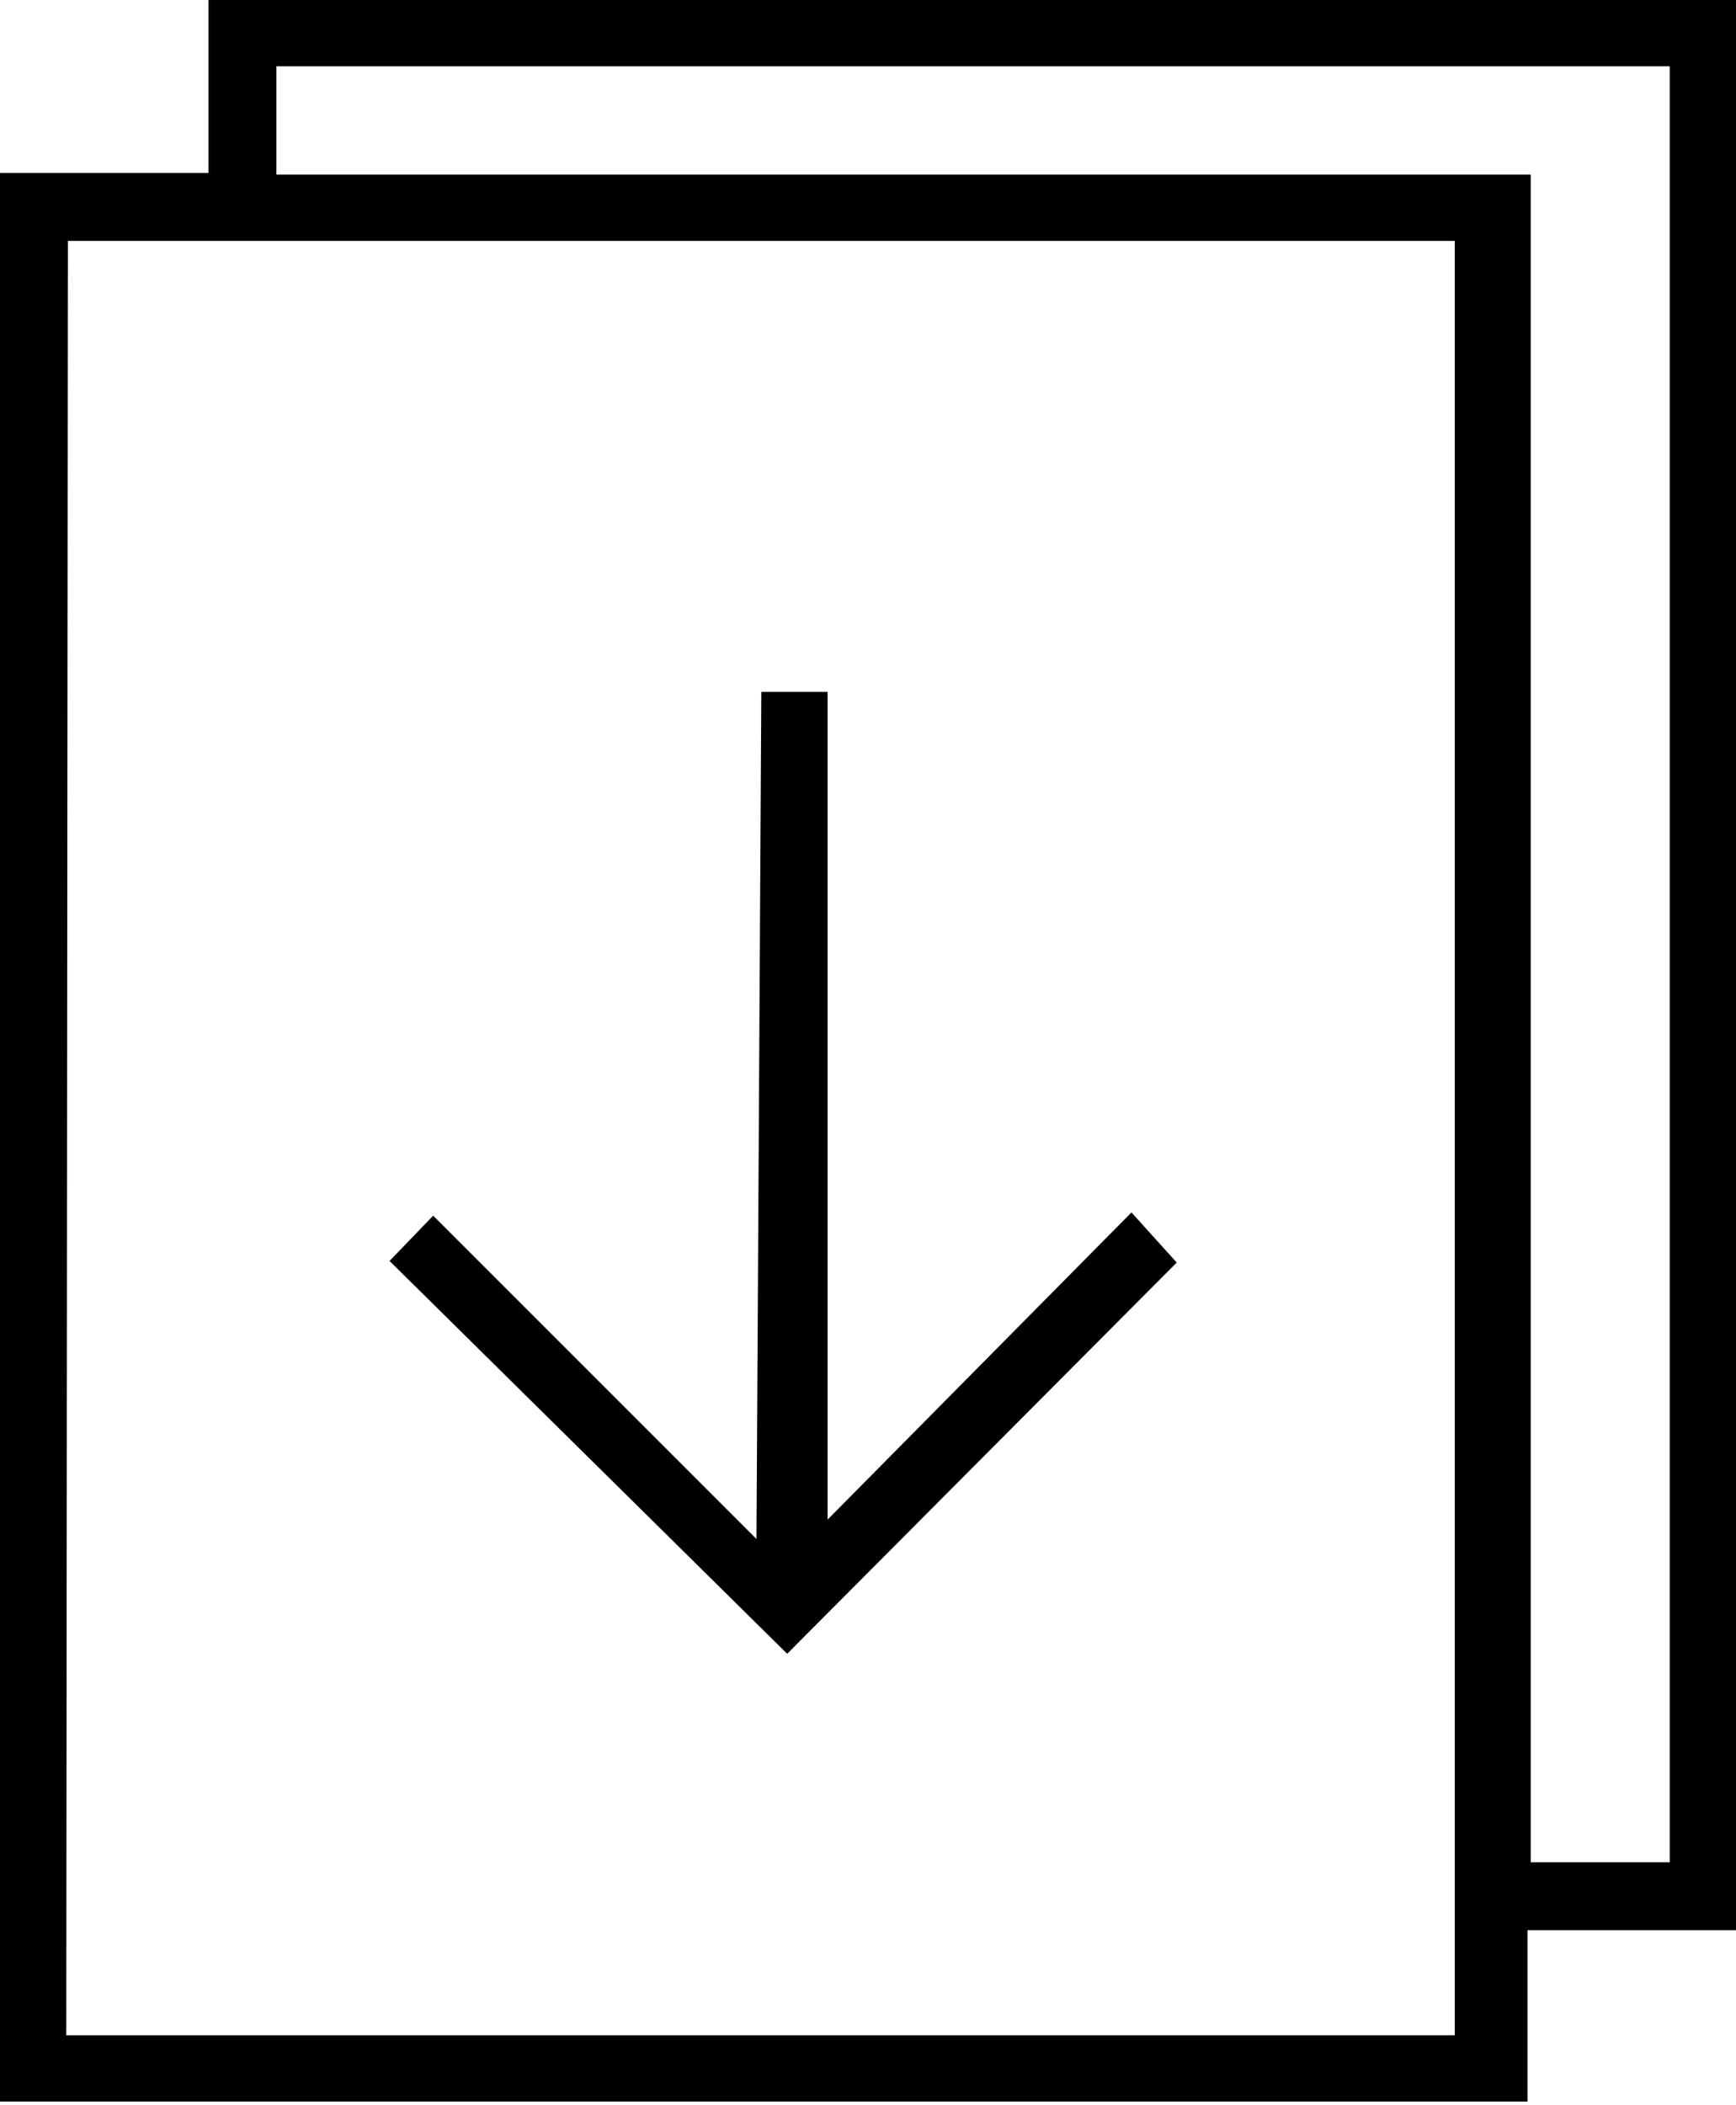 <svg id="Layer_1" data-name="Layer 1" xmlns="http://www.w3.org/2000/svg" viewBox="0 0 10.74 13.02"><title>Mondelez_Eropanel_Sprite</title><path d="M0,13c0-.64,0-1.29,0-1.93v-10H1.29V0h9.45V11.94H9.45V13Zm.41-.41H9V1.49H.42ZM1.71,1.08H9.47V11.52h.86V.41H1.71Z"/><path d="M4.71,4.28h.41V9.4L7,7.5l.28.31L4.87,10.23,2.41,7.8l.27-.28,2,2Z"/></svg>